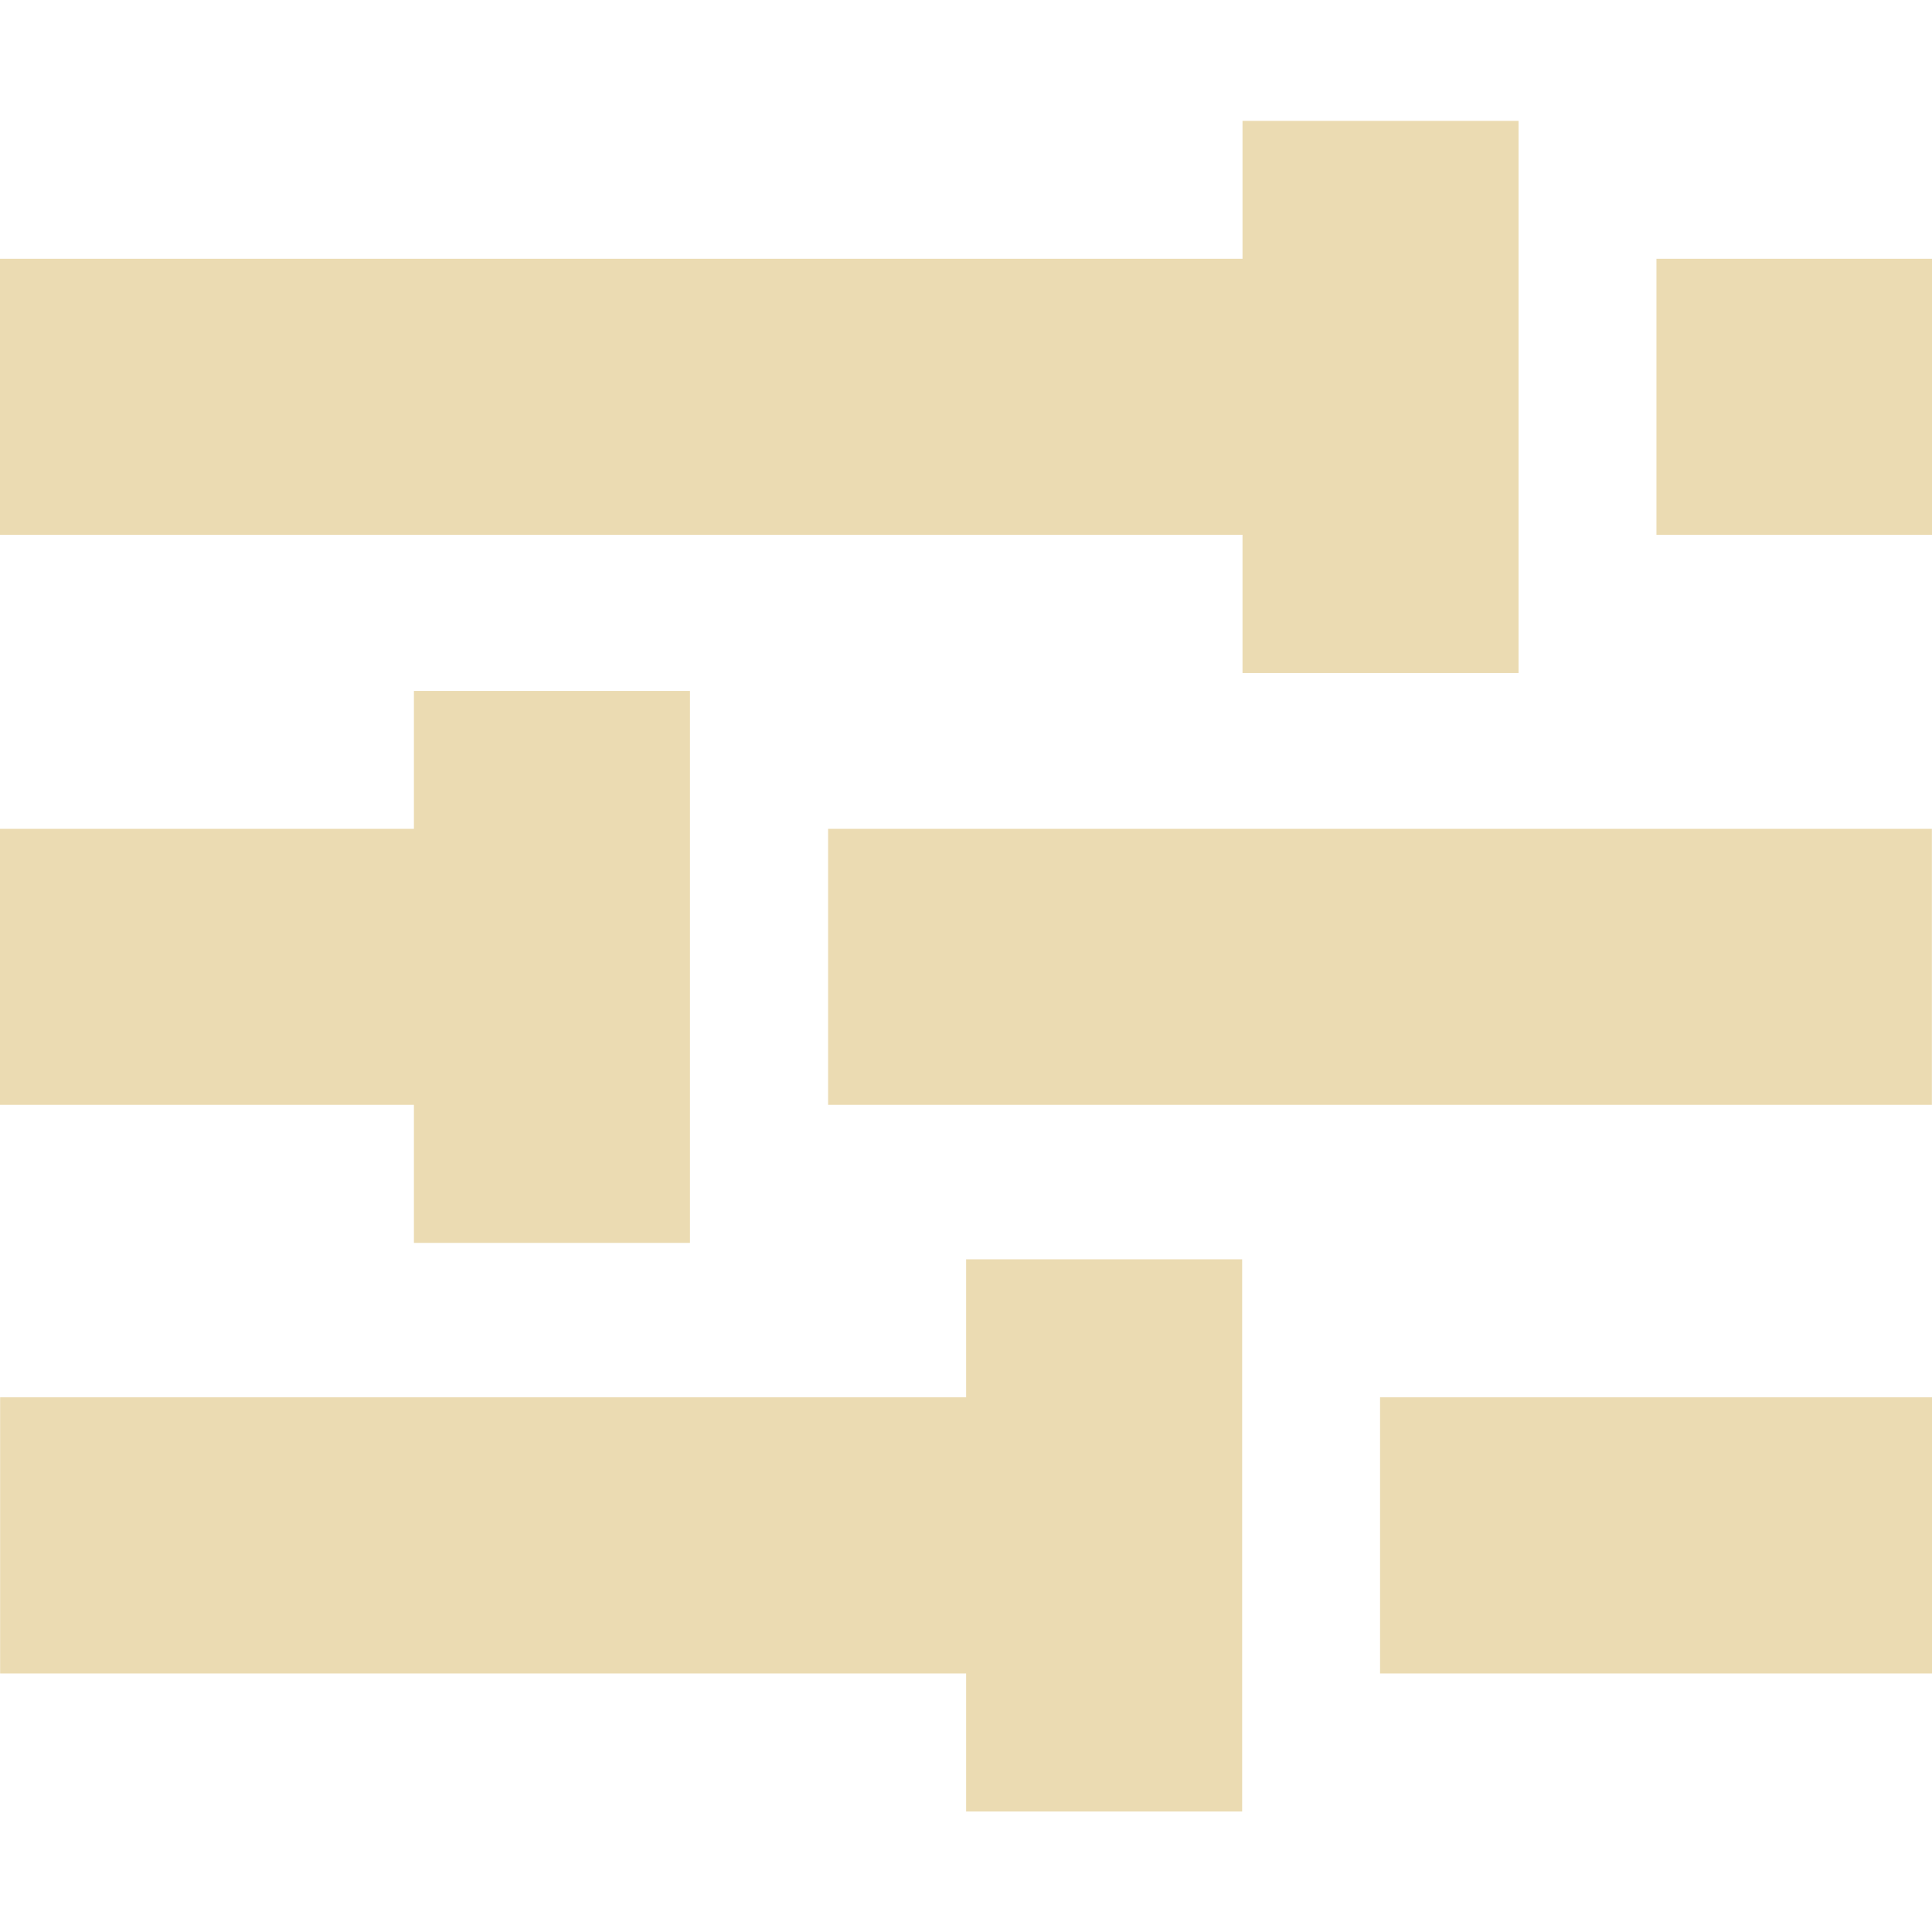 <svg width="16" height="16" version="1.1" xmlns="http://www.w3.org/2000/svg">
  <defs>
    <style type="text/css" id="current-color-scheme">.ColorScheme-Text { color:#ebdbb2; } .ColorScheme-Highlight { color:#458588; }</style>
  </defs>
  <path class="ColorScheme-Text" d="m10.29 1v1.143h-10.29v2.286h10.29v1.145h2.286v-4.573h-2.286zm3.428 1.143v2.286h2.286v-2.286zm-10.29 3.578v1.143h-3.428v2.286h3.428v1.143h2.286v-4.571h-2.286zm3.43 1.143v2.286h9.141v-2.286zm1.143 3.565v1.143h-8v2.287h8v1.143h2.286v-4.573h-2.286zm3.428 1.143v2.287h4.571v-2.287z" fill="currentColor"/>
</svg>
